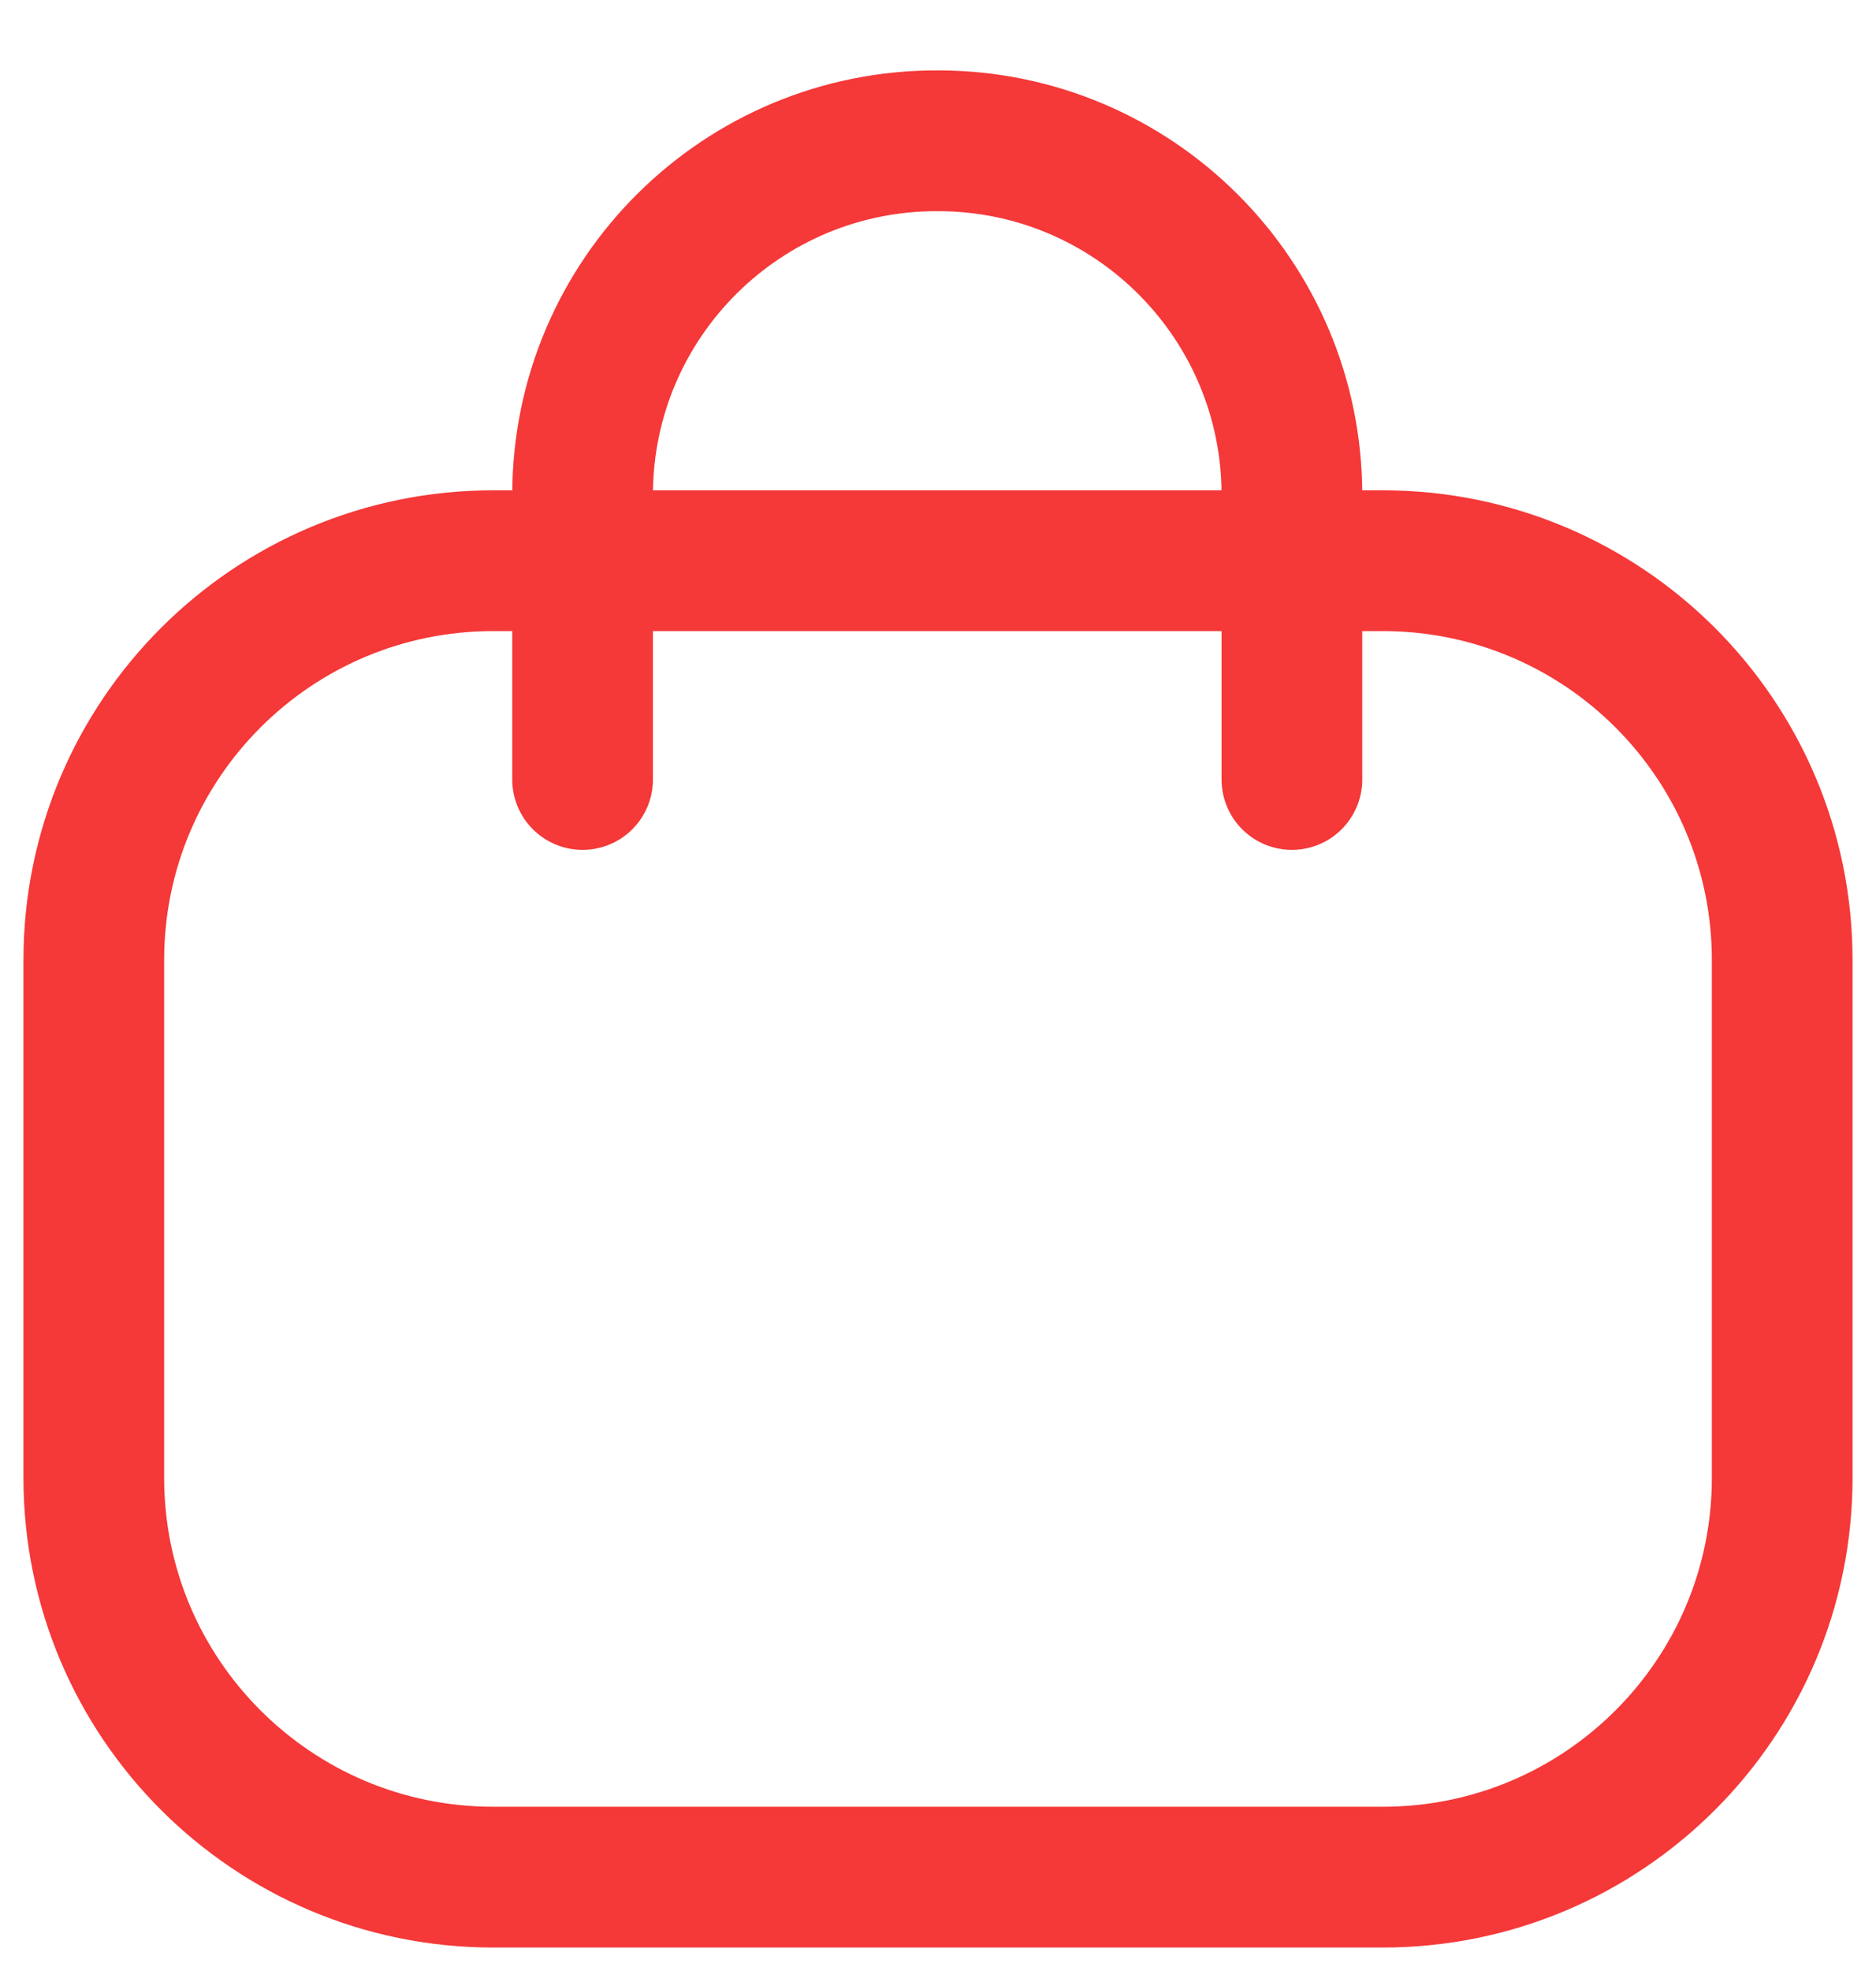 <svg width="20" height="21" viewBox="0 0 20 21" fill="none" xmlns="http://www.w3.org/2000/svg">
  <path d="M13.773 8.305V5.273C13.773 3.189 12.084 1.5 10.001 1.5C7.917 1.491 6.22 3.172 6.211 5.256V5.273V8.305" stroke="#F53838" stroke-width="1.5" stroke-linecap="round" stroke-linejoin="round"/>
  <path fill-rule="evenodd" clip-rule="evenodd" d="M14.742 20H5.258C2.906 20 1 18.095 1 15.745V10.229C1 7.879 2.906 5.974 5.258 5.974H14.742C17.094 5.974 19 7.879 19 10.229V15.745C19 18.095 17.094 20 14.742 20Z" stroke="#F53838" stroke-width="1.5" stroke-linecap="round" stroke-linejoin="round"/>
</svg>
